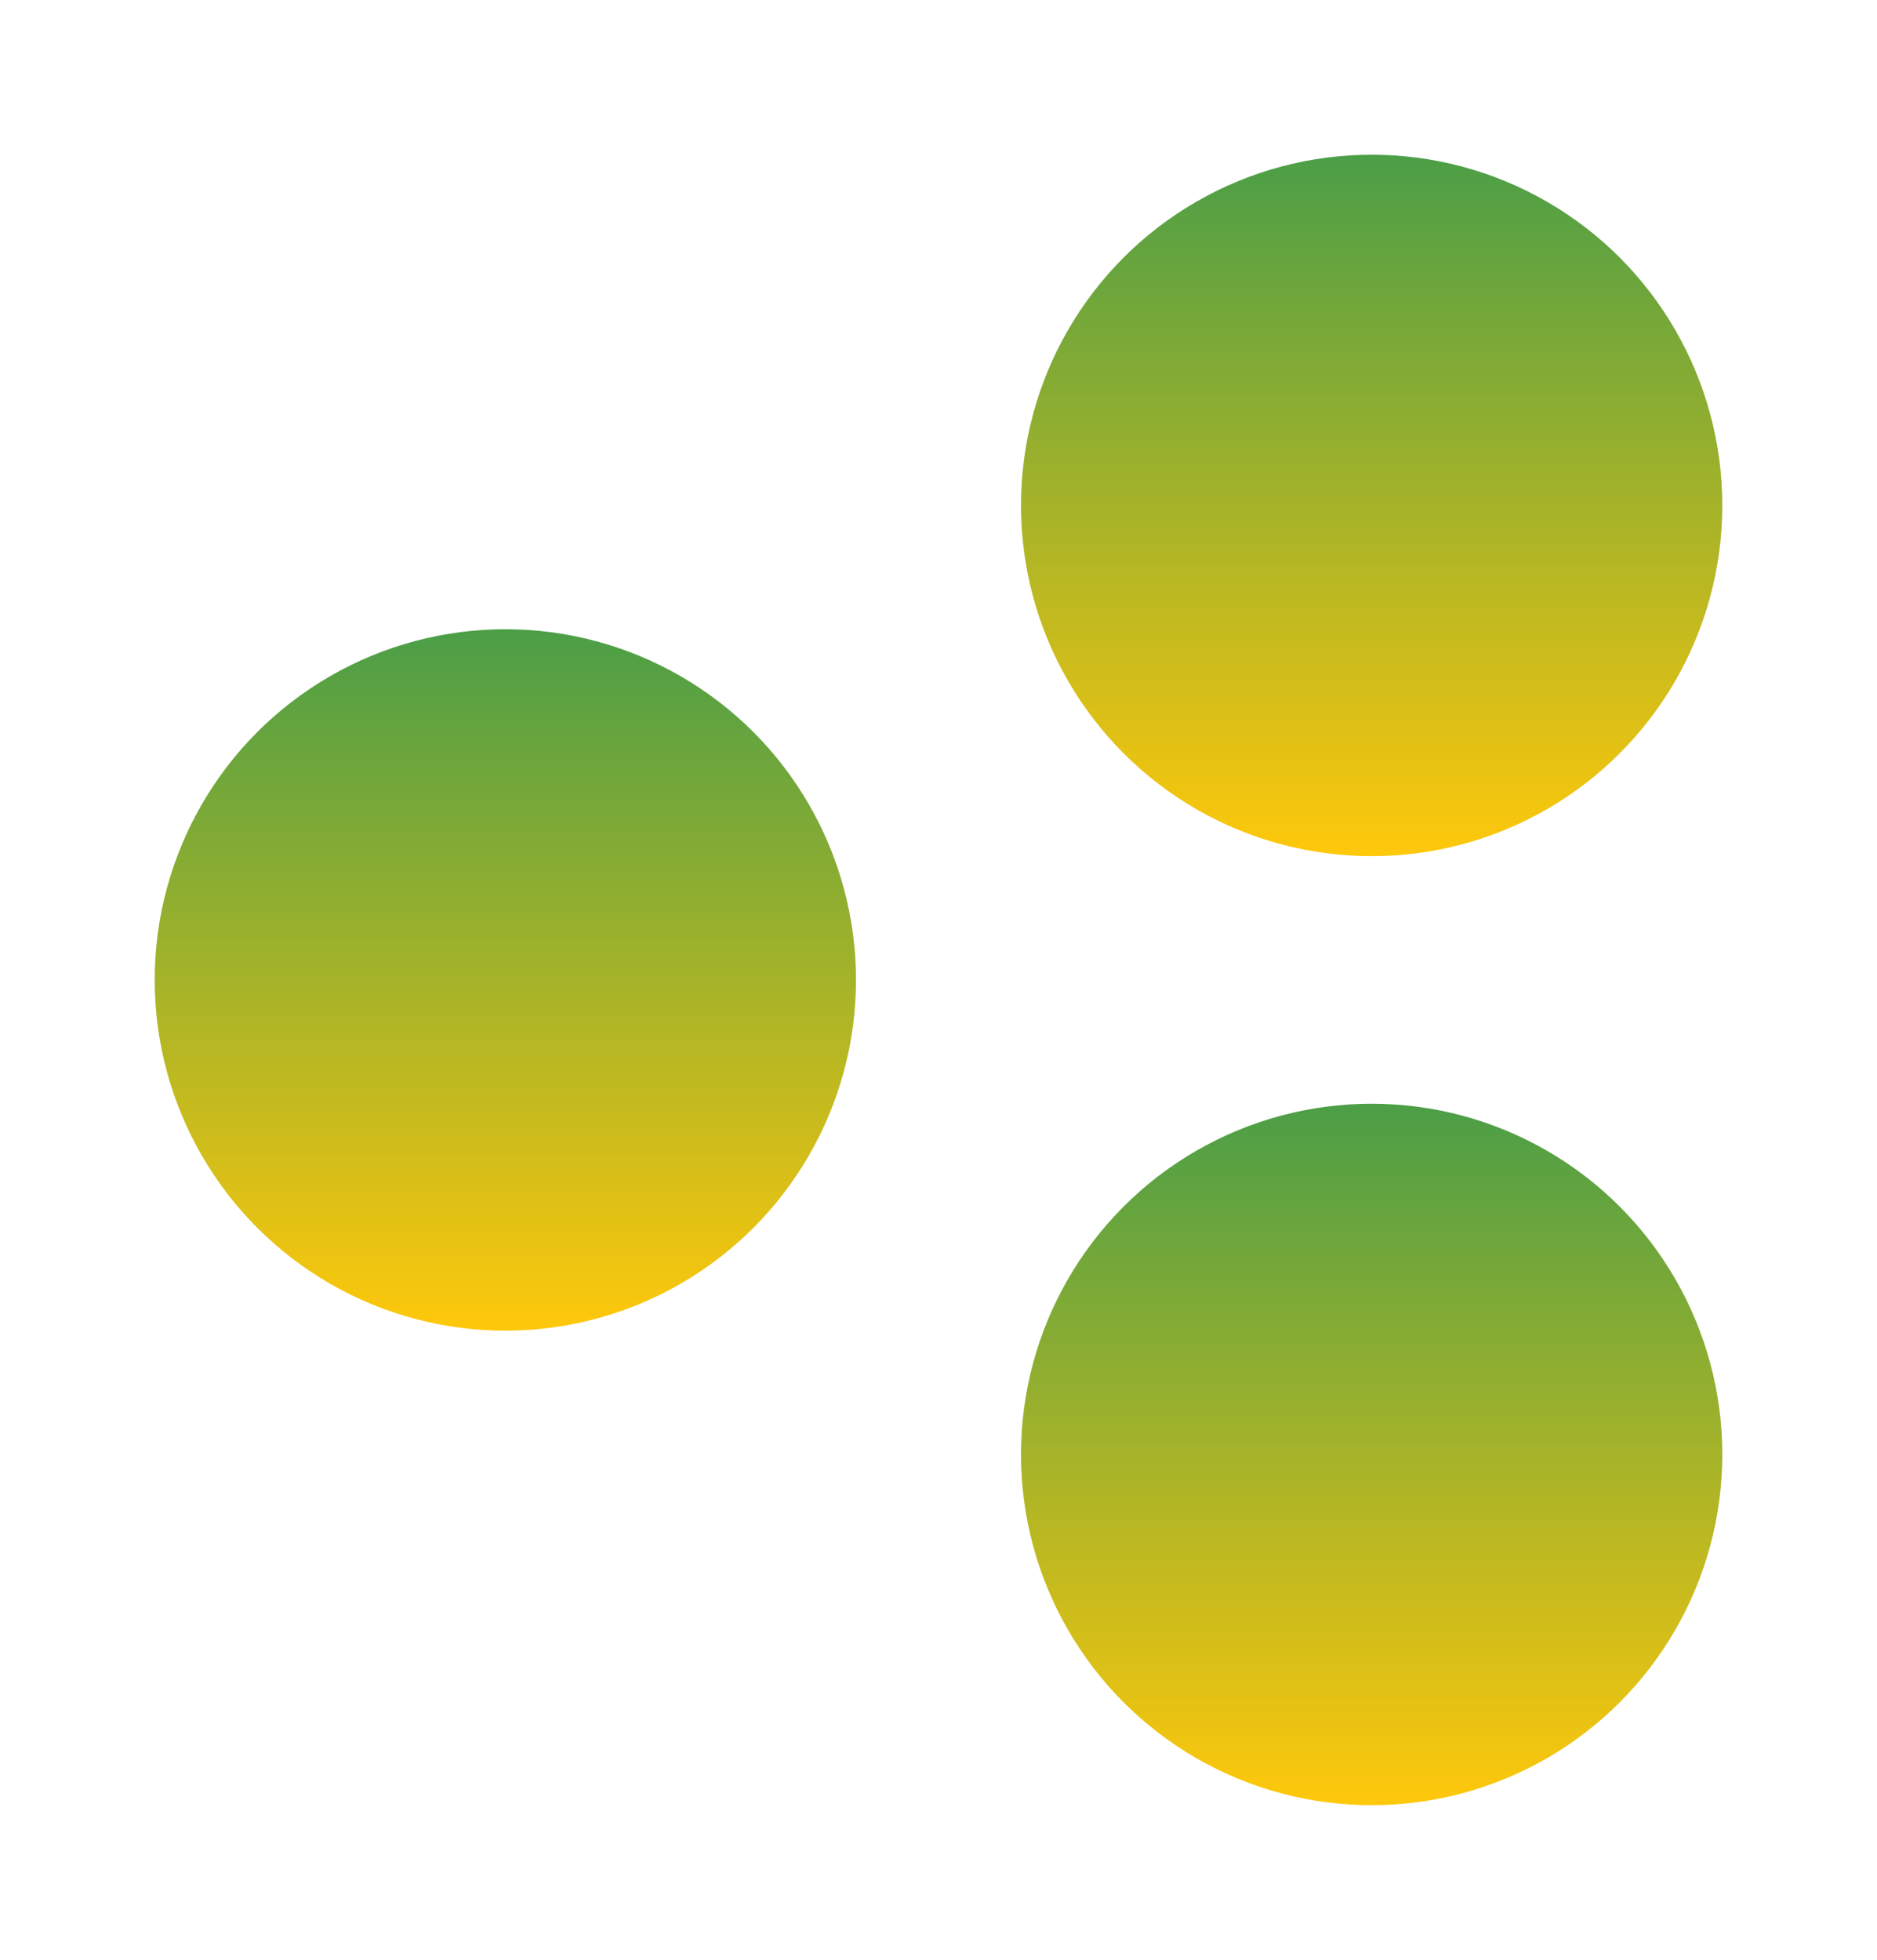<svg width="182" height="190" viewBox="0 0 182 190" fill="none" xmlns="http://www.w3.org/2000/svg">
<g filter="url(#filter0_f_470_4)">
<circle cx="49" cy="95" r="34" fill="url(#paint0_linear_470_4)"/>
</g>
<g filter="url(#filter1_f_470_4)">
<circle cx="133" cy="49" r="34" fill="url(#paint1_linear_470_4)"/>
</g>
<g filter="url(#filter2_f_470_4)">
<circle cx="133" cy="141" r="34" fill="url(#paint2_linear_470_4)"/>
</g>
<defs>
<filter id="filter0_f_470_4" x="0" y="46" width="98" height="98" filterUnits="userSpaceOnUse" color-interpolation-filters="sRGB">
<feFlood flood-opacity="0" result="BackgroundImageFix"/>
<feBlend mode="normal" in="SourceGraphic" in2="BackgroundImageFix" result="shape"/>
<feGaussianBlur stdDeviation="7.5" result="effect1_foregroundBlur_470_4"/>
</filter>
<filter id="filter1_f_470_4" x="84" y="0" width="98" height="98" filterUnits="userSpaceOnUse" color-interpolation-filters="sRGB">
<feFlood flood-opacity="0" result="BackgroundImageFix"/>
<feBlend mode="normal" in="SourceGraphic" in2="BackgroundImageFix" result="shape"/>
<feGaussianBlur stdDeviation="7.5" result="effect1_foregroundBlur_470_4"/>
</filter>
<filter id="filter2_f_470_4" x="84" y="92" width="98" height="98" filterUnits="userSpaceOnUse" color-interpolation-filters="sRGB">
<feFlood flood-opacity="0" result="BackgroundImageFix"/>
<feBlend mode="normal" in="SourceGraphic" in2="BackgroundImageFix" result="shape"/>
<feGaussianBlur stdDeviation="7.5" result="effect1_foregroundBlur_470_4"/>
</filter>
<linearGradient id="paint0_linear_470_4" x1="49" y1="61" x2="49" y2="129" gradientUnits="userSpaceOnUse">
<stop stop-color="#4B9E47"/>
<stop offset="1" stop-color="#FFC80B"/>
</linearGradient>
<linearGradient id="paint1_linear_470_4" x1="133" y1="15" x2="133" y2="83" gradientUnits="userSpaceOnUse">
<stop stop-color="#4B9E47"/>
<stop offset="1" stop-color="#FFC80B"/>
</linearGradient>
<linearGradient id="paint2_linear_470_4" x1="133" y1="107" x2="133" y2="175" gradientUnits="userSpaceOnUse">
<stop stop-color="#4B9E47"/>
<stop offset="1" stop-color="#FFC80B"/>
</linearGradient>
</defs>
</svg>
